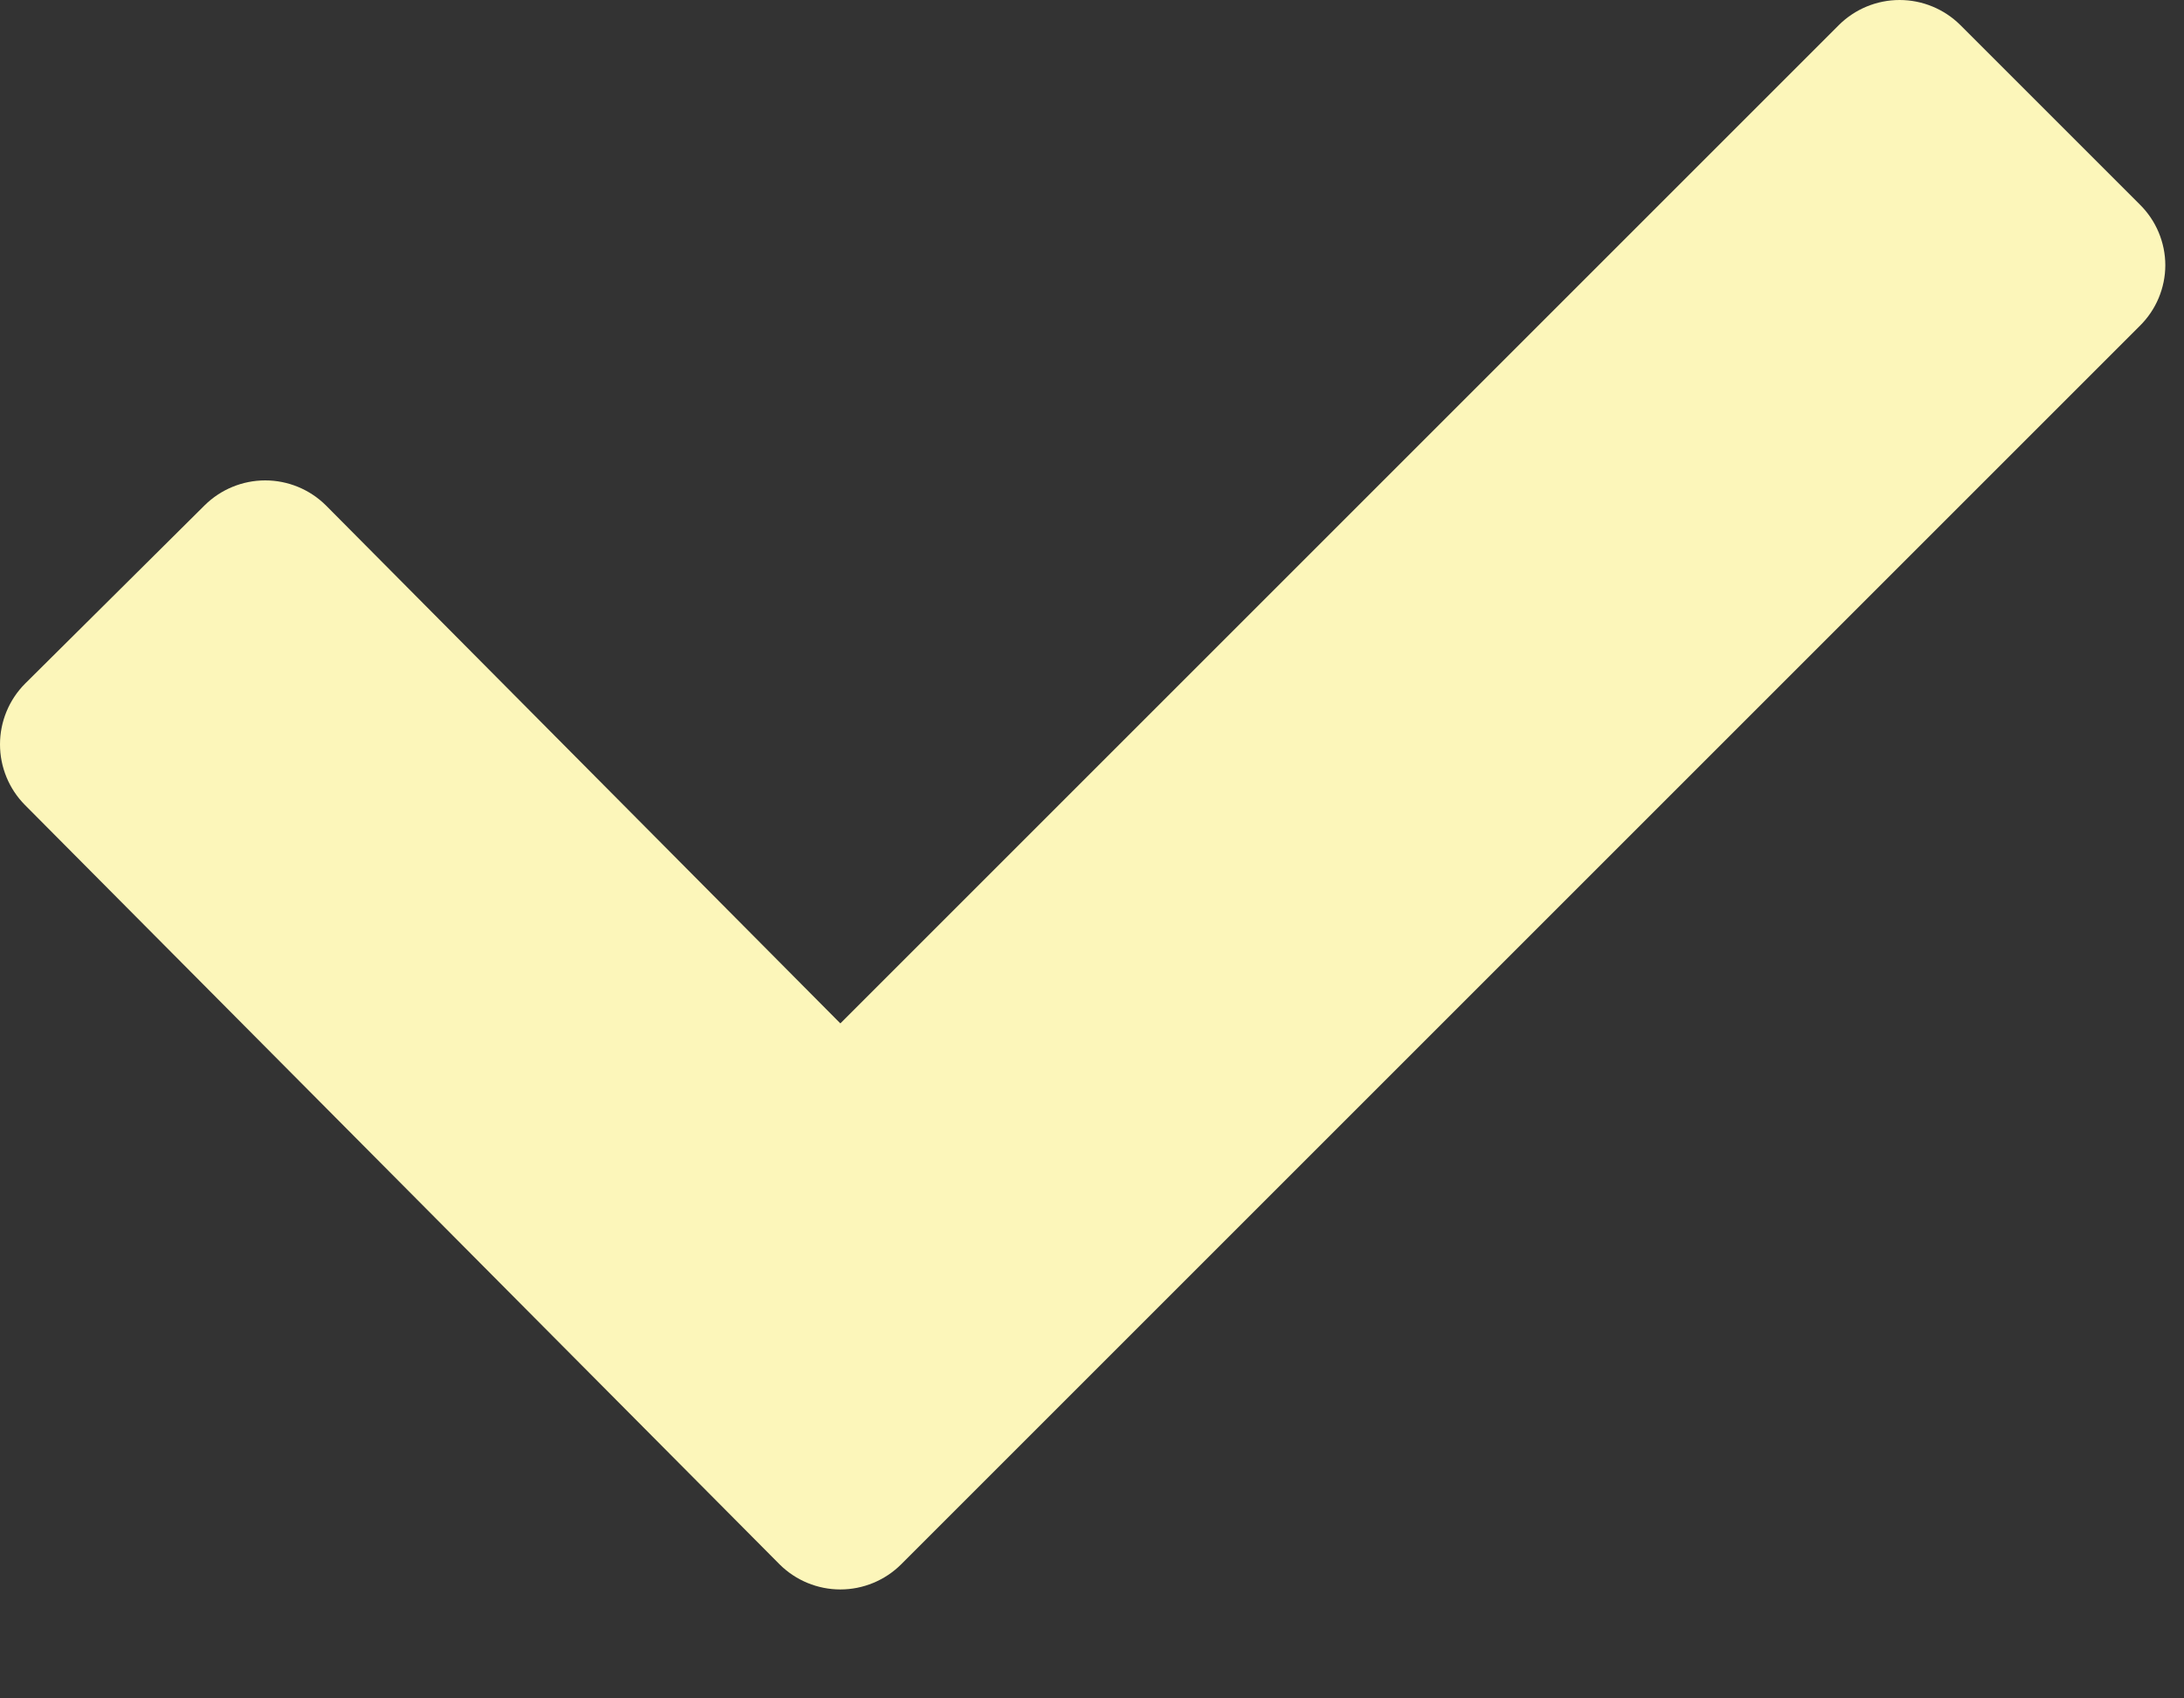 <svg width="18" height="14" viewBox="0 0 18 14" fill="none" xmlns="http://www.w3.org/2000/svg">
<rect x="0" y="0" width="18" height="14" fill="#333333" stroke="none"/>
<path d="M16.156 0.206C16.023 0.074 15.843 0 15.656 0C15.469 0 15.289 0.074 15.156 0.206L6.926 8.436L2.686 4.166C2.553 4.034 2.373 3.96 2.186 3.96C1.999 3.96 1.819 4.034 1.686 4.166L0.206 5.636C0.074 5.769 0 5.949 0 6.136C0 6.323 0.074 6.503 0.206 6.636L6.426 12.896C6.559 13.028 6.739 13.102 6.926 13.102C7.113 13.102 7.293 13.028 7.426 12.896L17.636 2.686C17.702 2.621 17.755 2.543 17.791 2.457C17.827 2.371 17.846 2.279 17.846 2.186C17.846 2.093 17.827 2.001 17.791 1.915C17.755 1.829 17.702 1.751 17.636 1.686L16.156 0.206Z" fill="#FCF6BA"/>
</svg>
